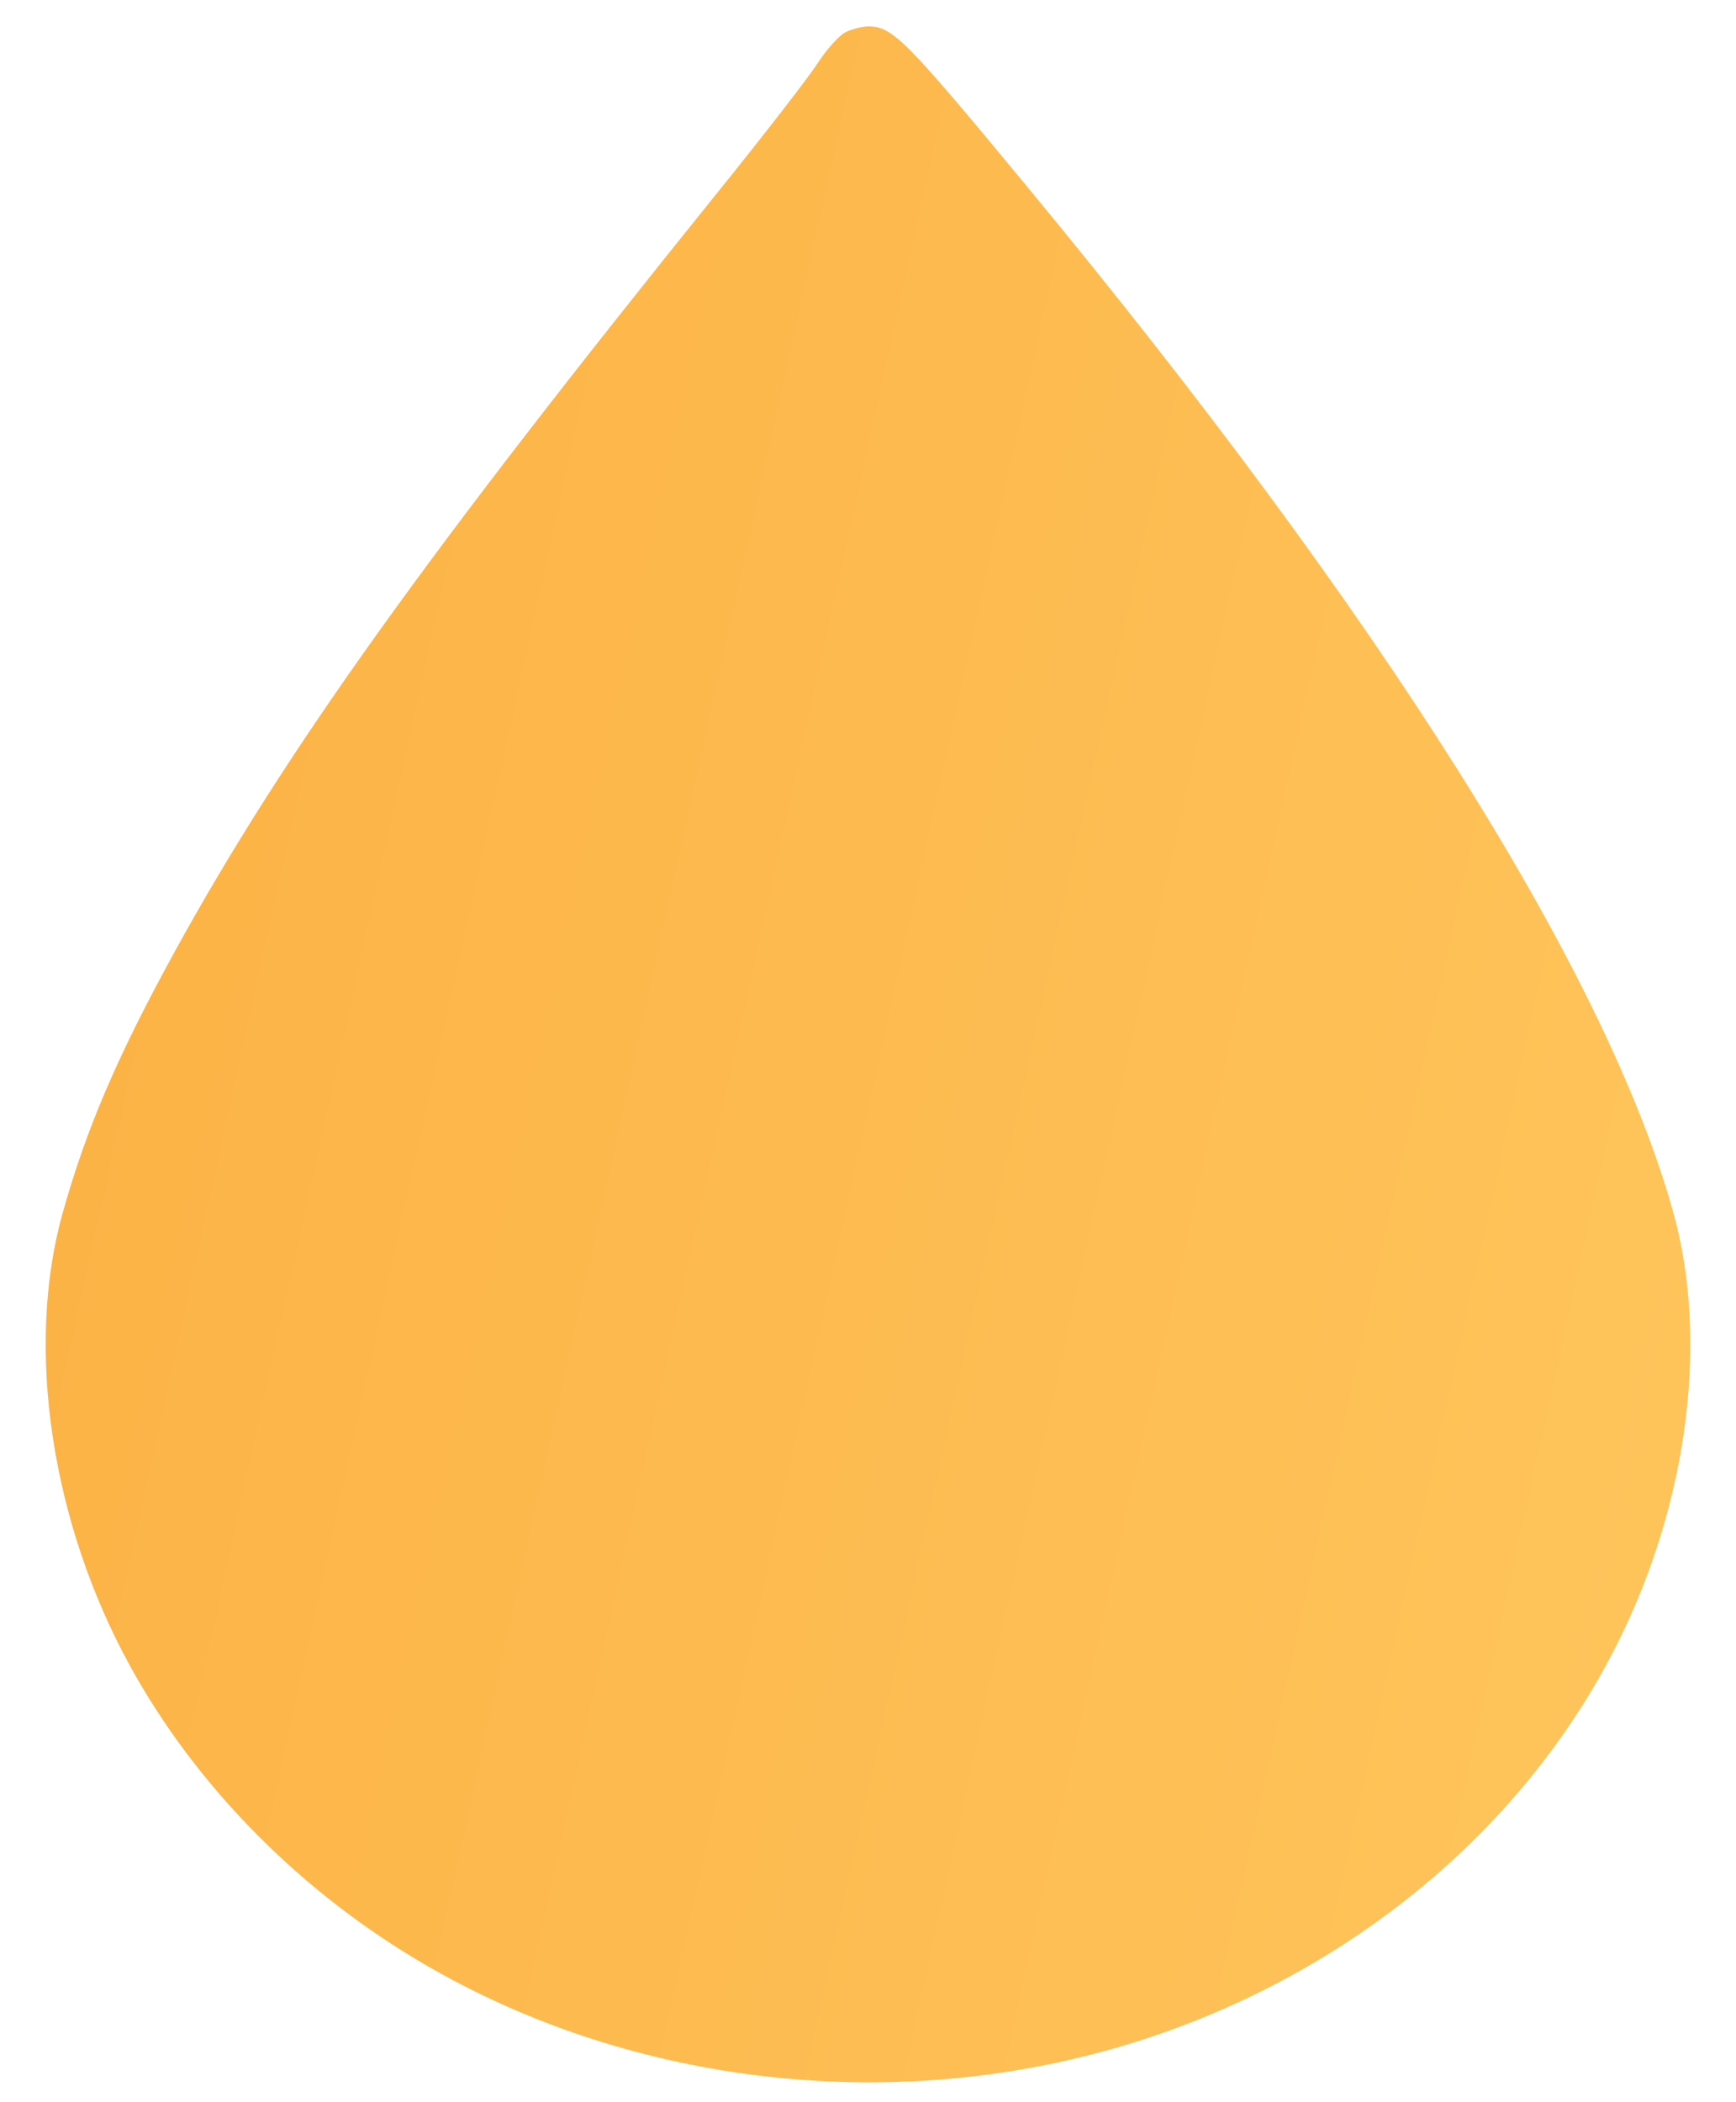 <svg width="19" height="23" viewBox="0 0 19 23" fill="none" xmlns="http://www.w3.org/2000/svg">
<path fill-rule="evenodd" clip-rule="evenodd" d="M9.253 0.353C9.185 0.387 9.048 0.539 8.949 0.691C8.851 0.844 8.356 1.483 7.849 2.111C4.656 6.072 3.122 8.216 1.924 10.39C1.288 11.546 0.944 12.347 0.685 13.274C0.273 14.747 0.561 16.665 1.429 18.237C2.131 19.509 3.216 20.625 4.515 21.413C6.807 22.804 9.732 23.16 12.345 22.366C14.914 21.585 16.991 19.765 17.937 17.465C18.519 16.05 18.658 14.509 18.316 13.274C17.588 10.648 15.12 6.731 11.226 2.023C9.906 0.427 9.765 0.286 9.5 0.289C9.433 0.29 9.322 0.319 9.253 0.353Z" fill="url(#paint0_linear_2_189)"/>
<defs>
<linearGradient id="paint0_linear_2_189" x1="0.263" y1="14.977" x2="21.882" y2="19.738" gradientUnits="userSpaceOnUse">
<stop stop-color="#FCB346"/>
<stop offset="1" stop-color="#FFC85F"/>
</linearGradient>
</defs>
</svg>
